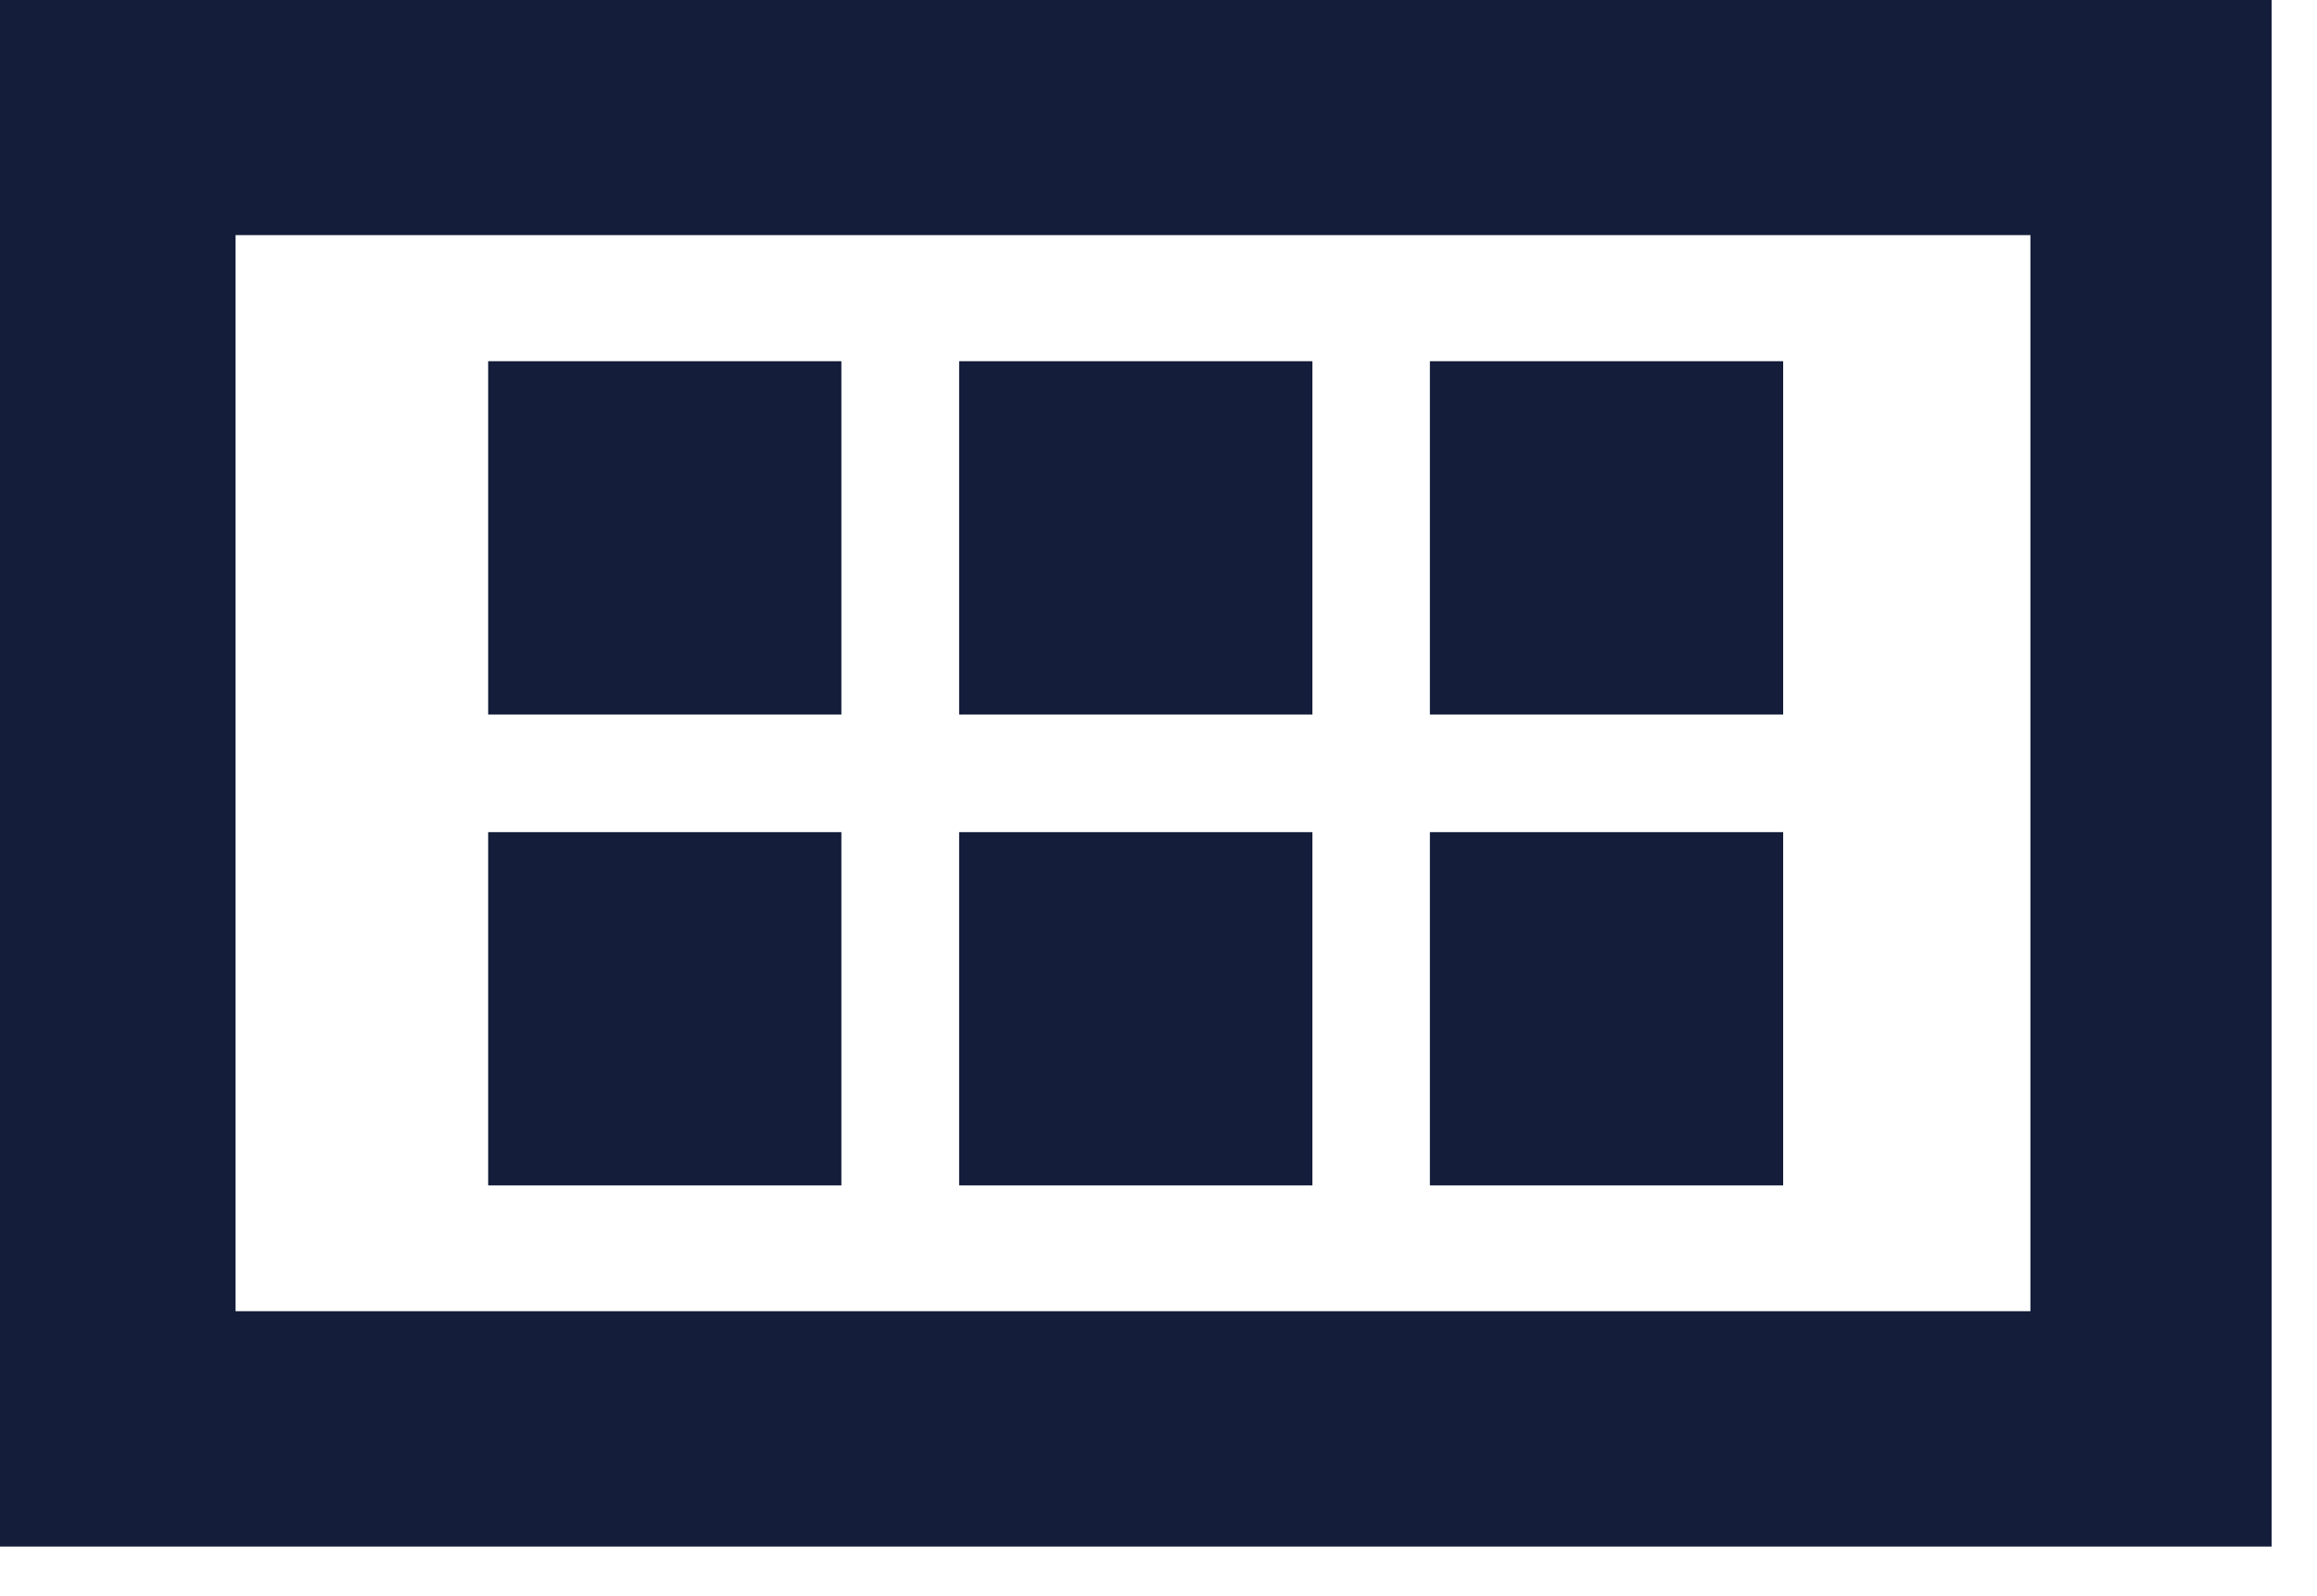 <svg width="45" height="31" viewBox="0 0 45 31" fill="none" xmlns="http://www.w3.org/2000/svg">
<path d="M44.119 0H0V30.036H44.114V25.465H4.575V4.566H39.434V25.465H39.35V30.036H44.119V0Z" fill="#141D3A"/>
<path d="M34.632 7.015H27.771V13.876H34.632V7.015Z" fill="#141D3A"/>
<path d="M16.341 16.161H9.481V23.021H16.341V16.161Z" fill="#141D3A"/>
<path d="M16.341 7.015H9.481V13.876H16.341V7.015Z" fill="#141D3A"/>
<path d="M34.632 16.161H27.771V23.021H34.632V16.161Z" fill="#141D3A"/>
<path d="M25.489 7.015H18.628V13.876H25.489V7.015Z" fill="#141D3A"/>
<path d="M25.489 16.161H18.628V23.021H25.489V16.161Z" fill="#141D3A"/>
</svg>
